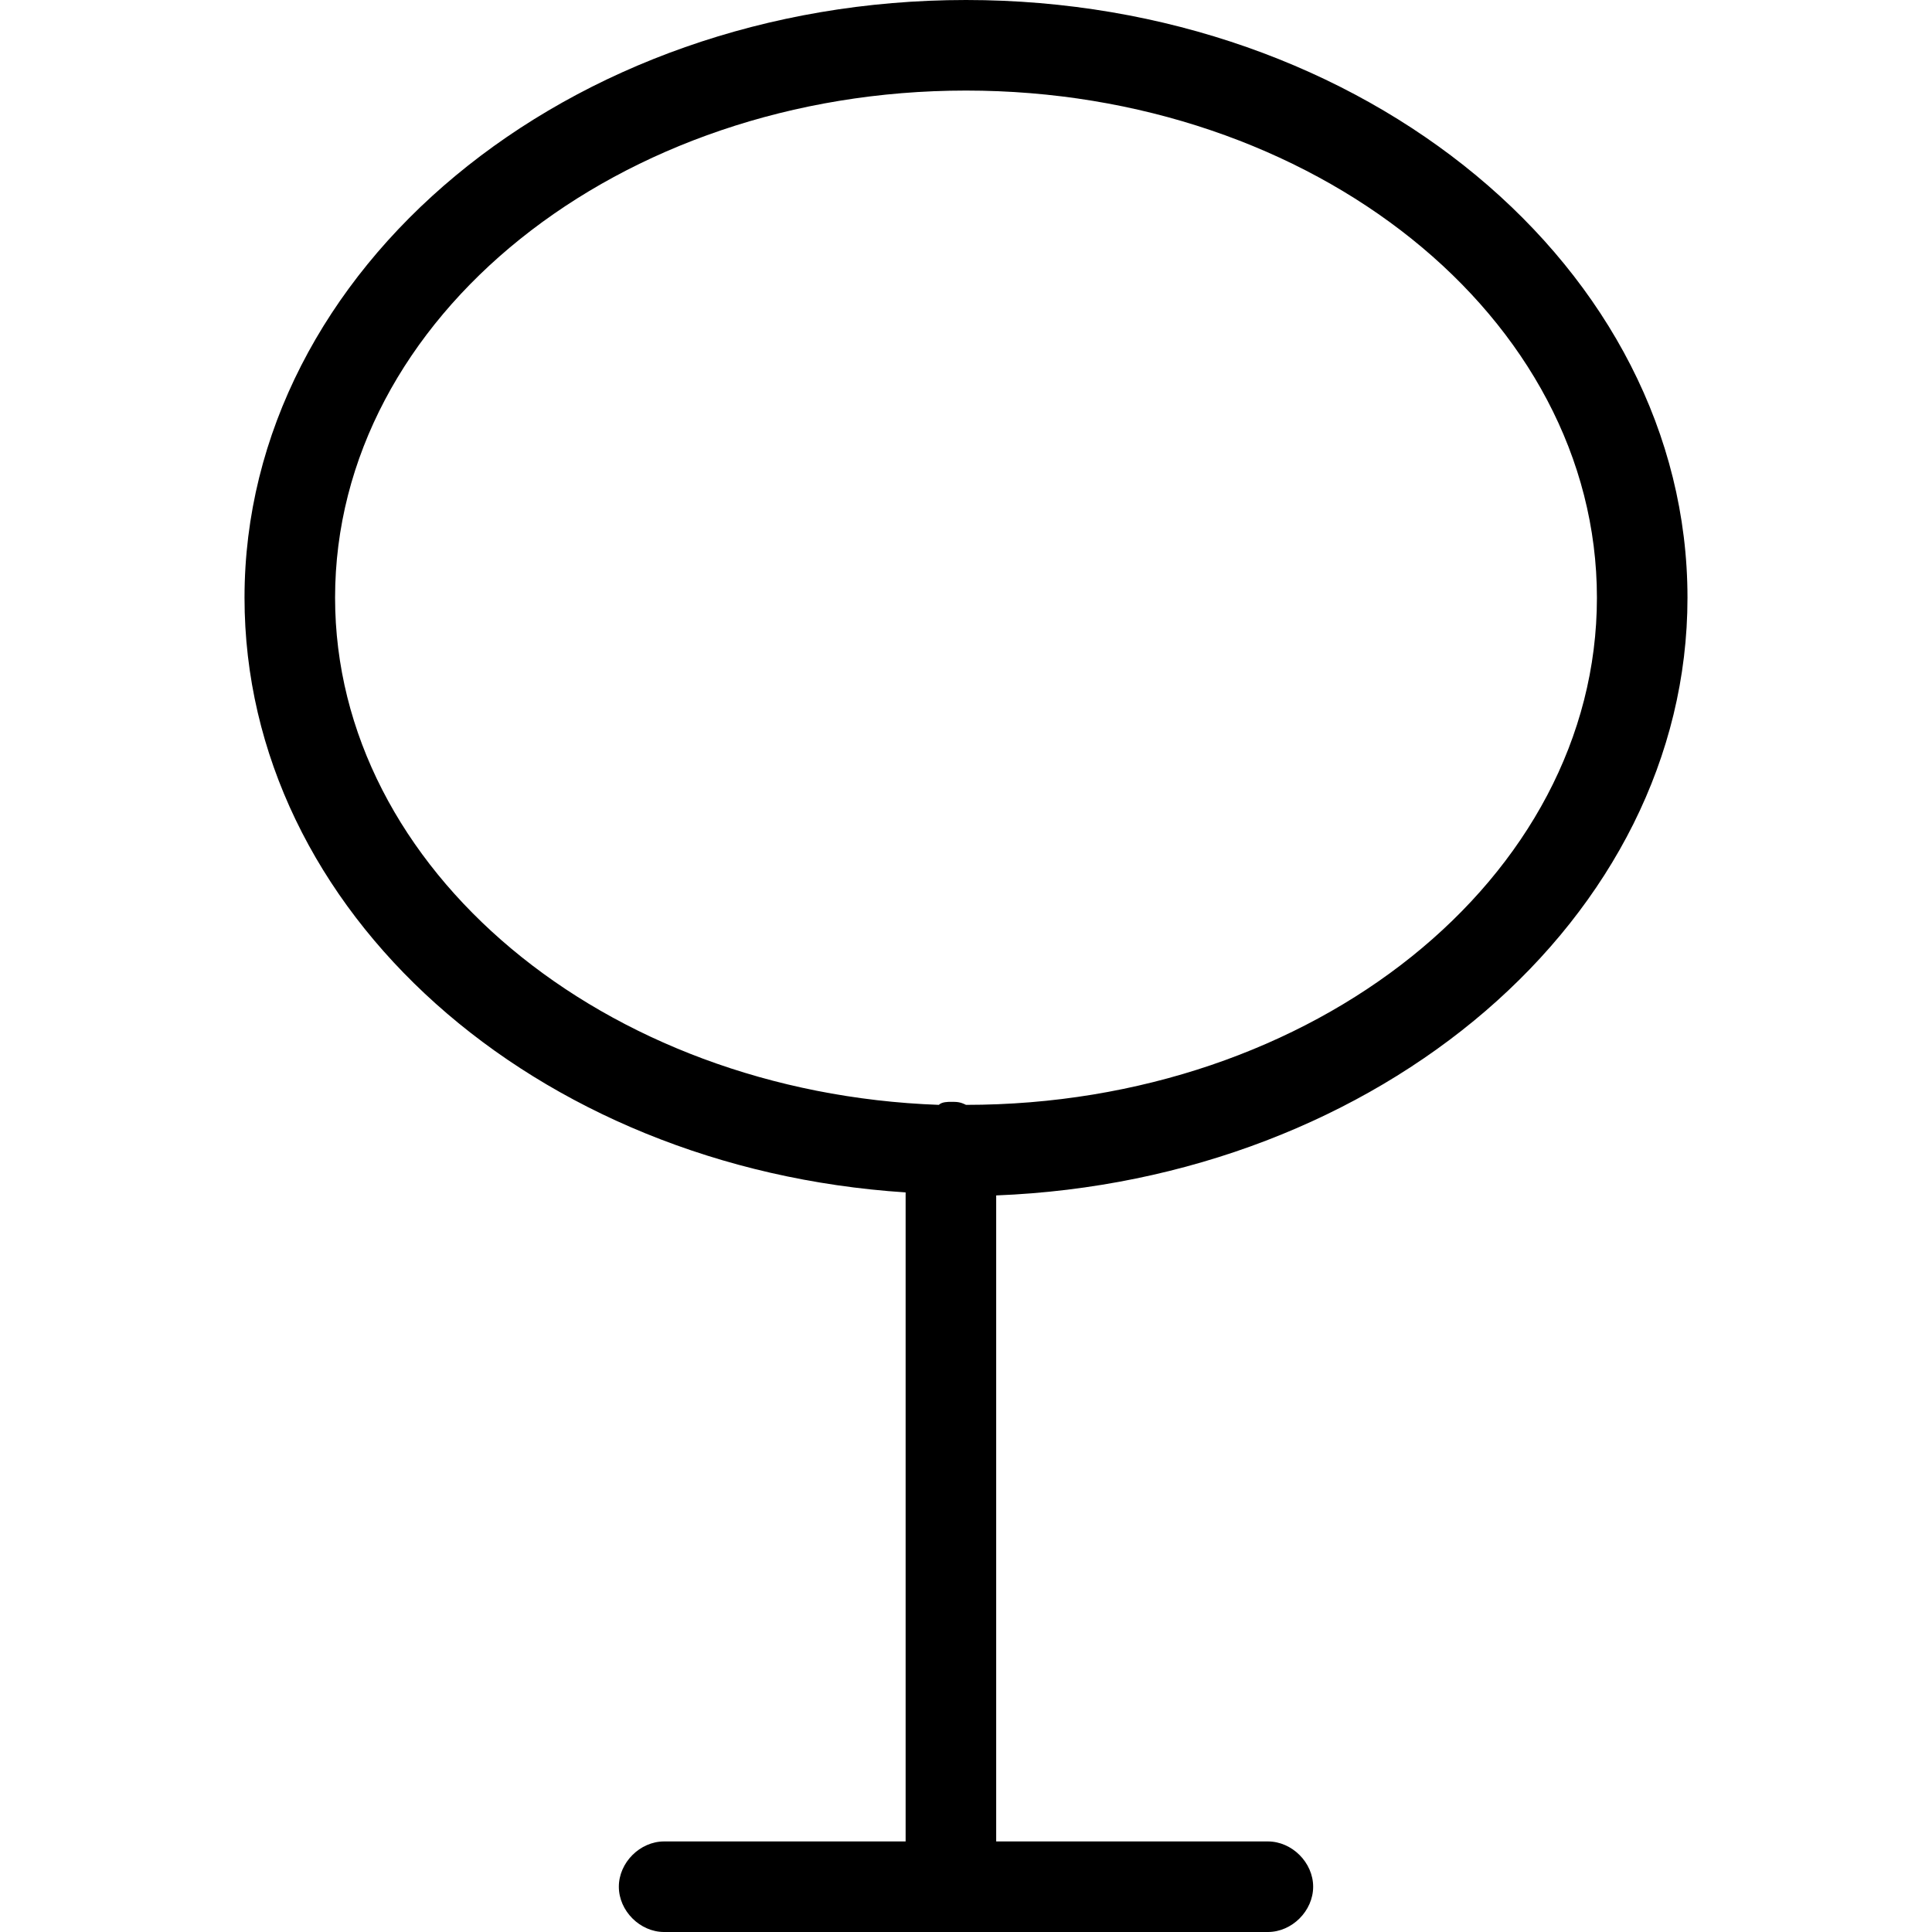 <?xml version="1.0" encoding="utf-8"?>
<!-- Generator: Adobe Illustrator 20.1.0, SVG Export Plug-In . SVG Version: 6.00 Build 0)  -->
<!DOCTYPE svg PUBLIC "-//W3C//DTD SVG 1.1//EN" "http://www.w3.org/Graphics/SVG/1.1/DTD/svg11.dtd">
<svg version="1.1" xmlns="http://www.w3.org/2000/svg" xmlns:xlink="http://www.w3.org/1999/xlink" x="0px" y="0px"
	 viewBox="0 0 64 64" style="enable-background:new 0 0 64 64;" xml:space="preserve">
<g id="fairground">
</g>
<g id="tent">
</g>
<g id="tree">
	<path d="M55.9,19.8C55.9,8.9,45.2,0,32,0S8.1,8.9,8.1,19.8c0,10.4,9.6,18.9,21.9,19.7V61h-8c-0.8,0-1.5,0.7-1.5,1.5S21.2,64,22,64
		h20c0.8,0,1.5-0.7,1.5-1.5S42.8,61,42,61h-9V39.6C45.7,39.1,55.9,30.4,55.9,19.8z M11.1,19.8C11.1,10.5,20.5,3,32,3
		s20.9,7.5,20.9,16.8c0,9.3-9.4,16.8-20.9,16.8c-0.2-0.1-0.3-0.1-0.5-0.1c-0.1,0-0.3,0-0.4,0.1C20,36.2,11.1,28.8,11.1,19.8z"/>
</g>
<g id="trees">
</g>
<g id="tree-alt">
</g>
<g id="butterfly">
</g>
<g id="sunrise">
</g>
<g id="waterdrop">
</g>
<g id="map">
</g>
<g id="map-alt">
</g>
<g id="earth">
</g>
<g id="earth-no">
</g>
<g id="meteor">
</g>
<g id="sun">
</g>
<g id="sun-dim">
</g>
<g id="umbrella">
</g>
<g id="umbrella-alt">
</g>
<g id="gps">
</g>
<g id="fire">
</g>
<g id="target-sight">
</g>
<g id="gps-area">
</g>
<g id="gps-alt">
</g>
<g id="target">
</g>
<g id="star">
</g>
<g id="lightning">
</g>
</svg>
